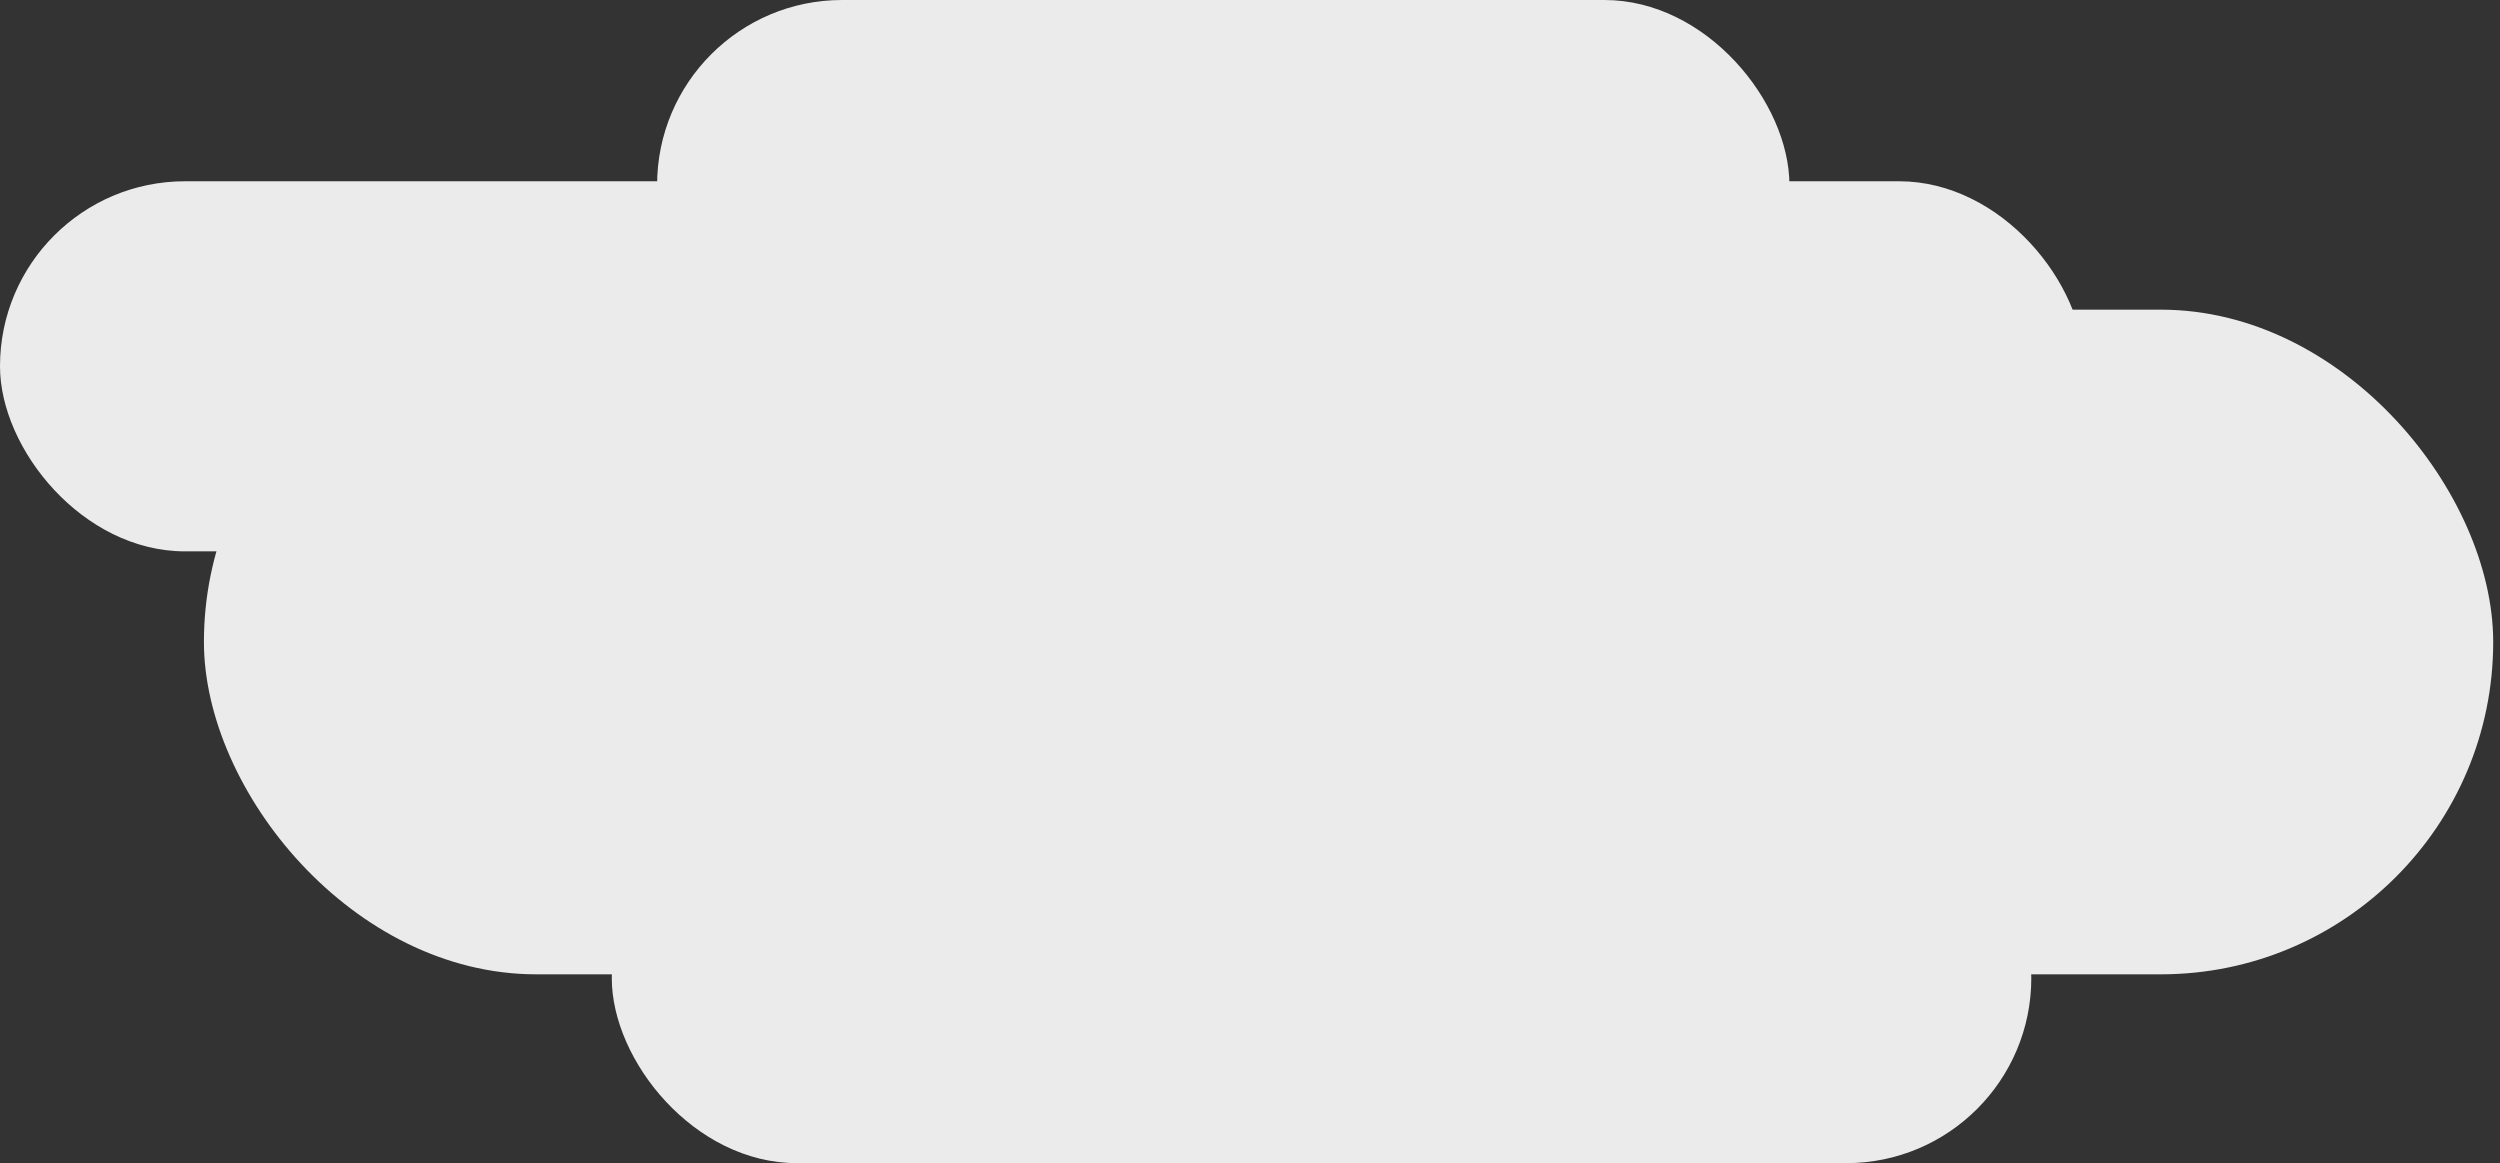 <?xml version="1.0" encoding="UTF-8" standalone="no"?>
<svg width="331px" height="154px" viewBox="0 0 331 154" version="1.1" xmlns="http://www.w3.org/2000/svg" xmlns:xlink="http://www.w3.org/1999/xlink">
    <rect x="0" y="0" width="331" height="154" fill="#333333" stroke="none"/>
    <!-- Generator: Sketch 40.1 (33804) - http://www.bohemiancoding.com/sketch -->
    <title>Group 2</title>
    <desc>Created with Sketch.</desc>
    <defs></defs>
    <g id="Page-1" stroke="none" stroke-width="1" fill="none" fill-rule="evenodd" opacity="0.9">
        <g id="Desktop-HD" transform="translate(-127, -152)" fill="#FFFFFF">
            <g id="Group-2" transform="translate(127, 152)">
                <rect id="Rectangle-2" x="0" y="24" width="275.94" height="49" rx="24.5"></rect>
                <rect id="Rectangle-2-Copy" x="27" y="41" width="303.1" height="88" rx="44"></rect>
                <rect id="Rectangle-2-Copy-3" x="87" y="3.55271368e-15" width="149.92" height="49" rx="24.5"></rect>
                <rect id="Rectangle-2-Copy-4" x="81" y="105" width="187.944" height="49" rx="24.5"></rect>
            </g>
        </g>
    </g>
</svg>